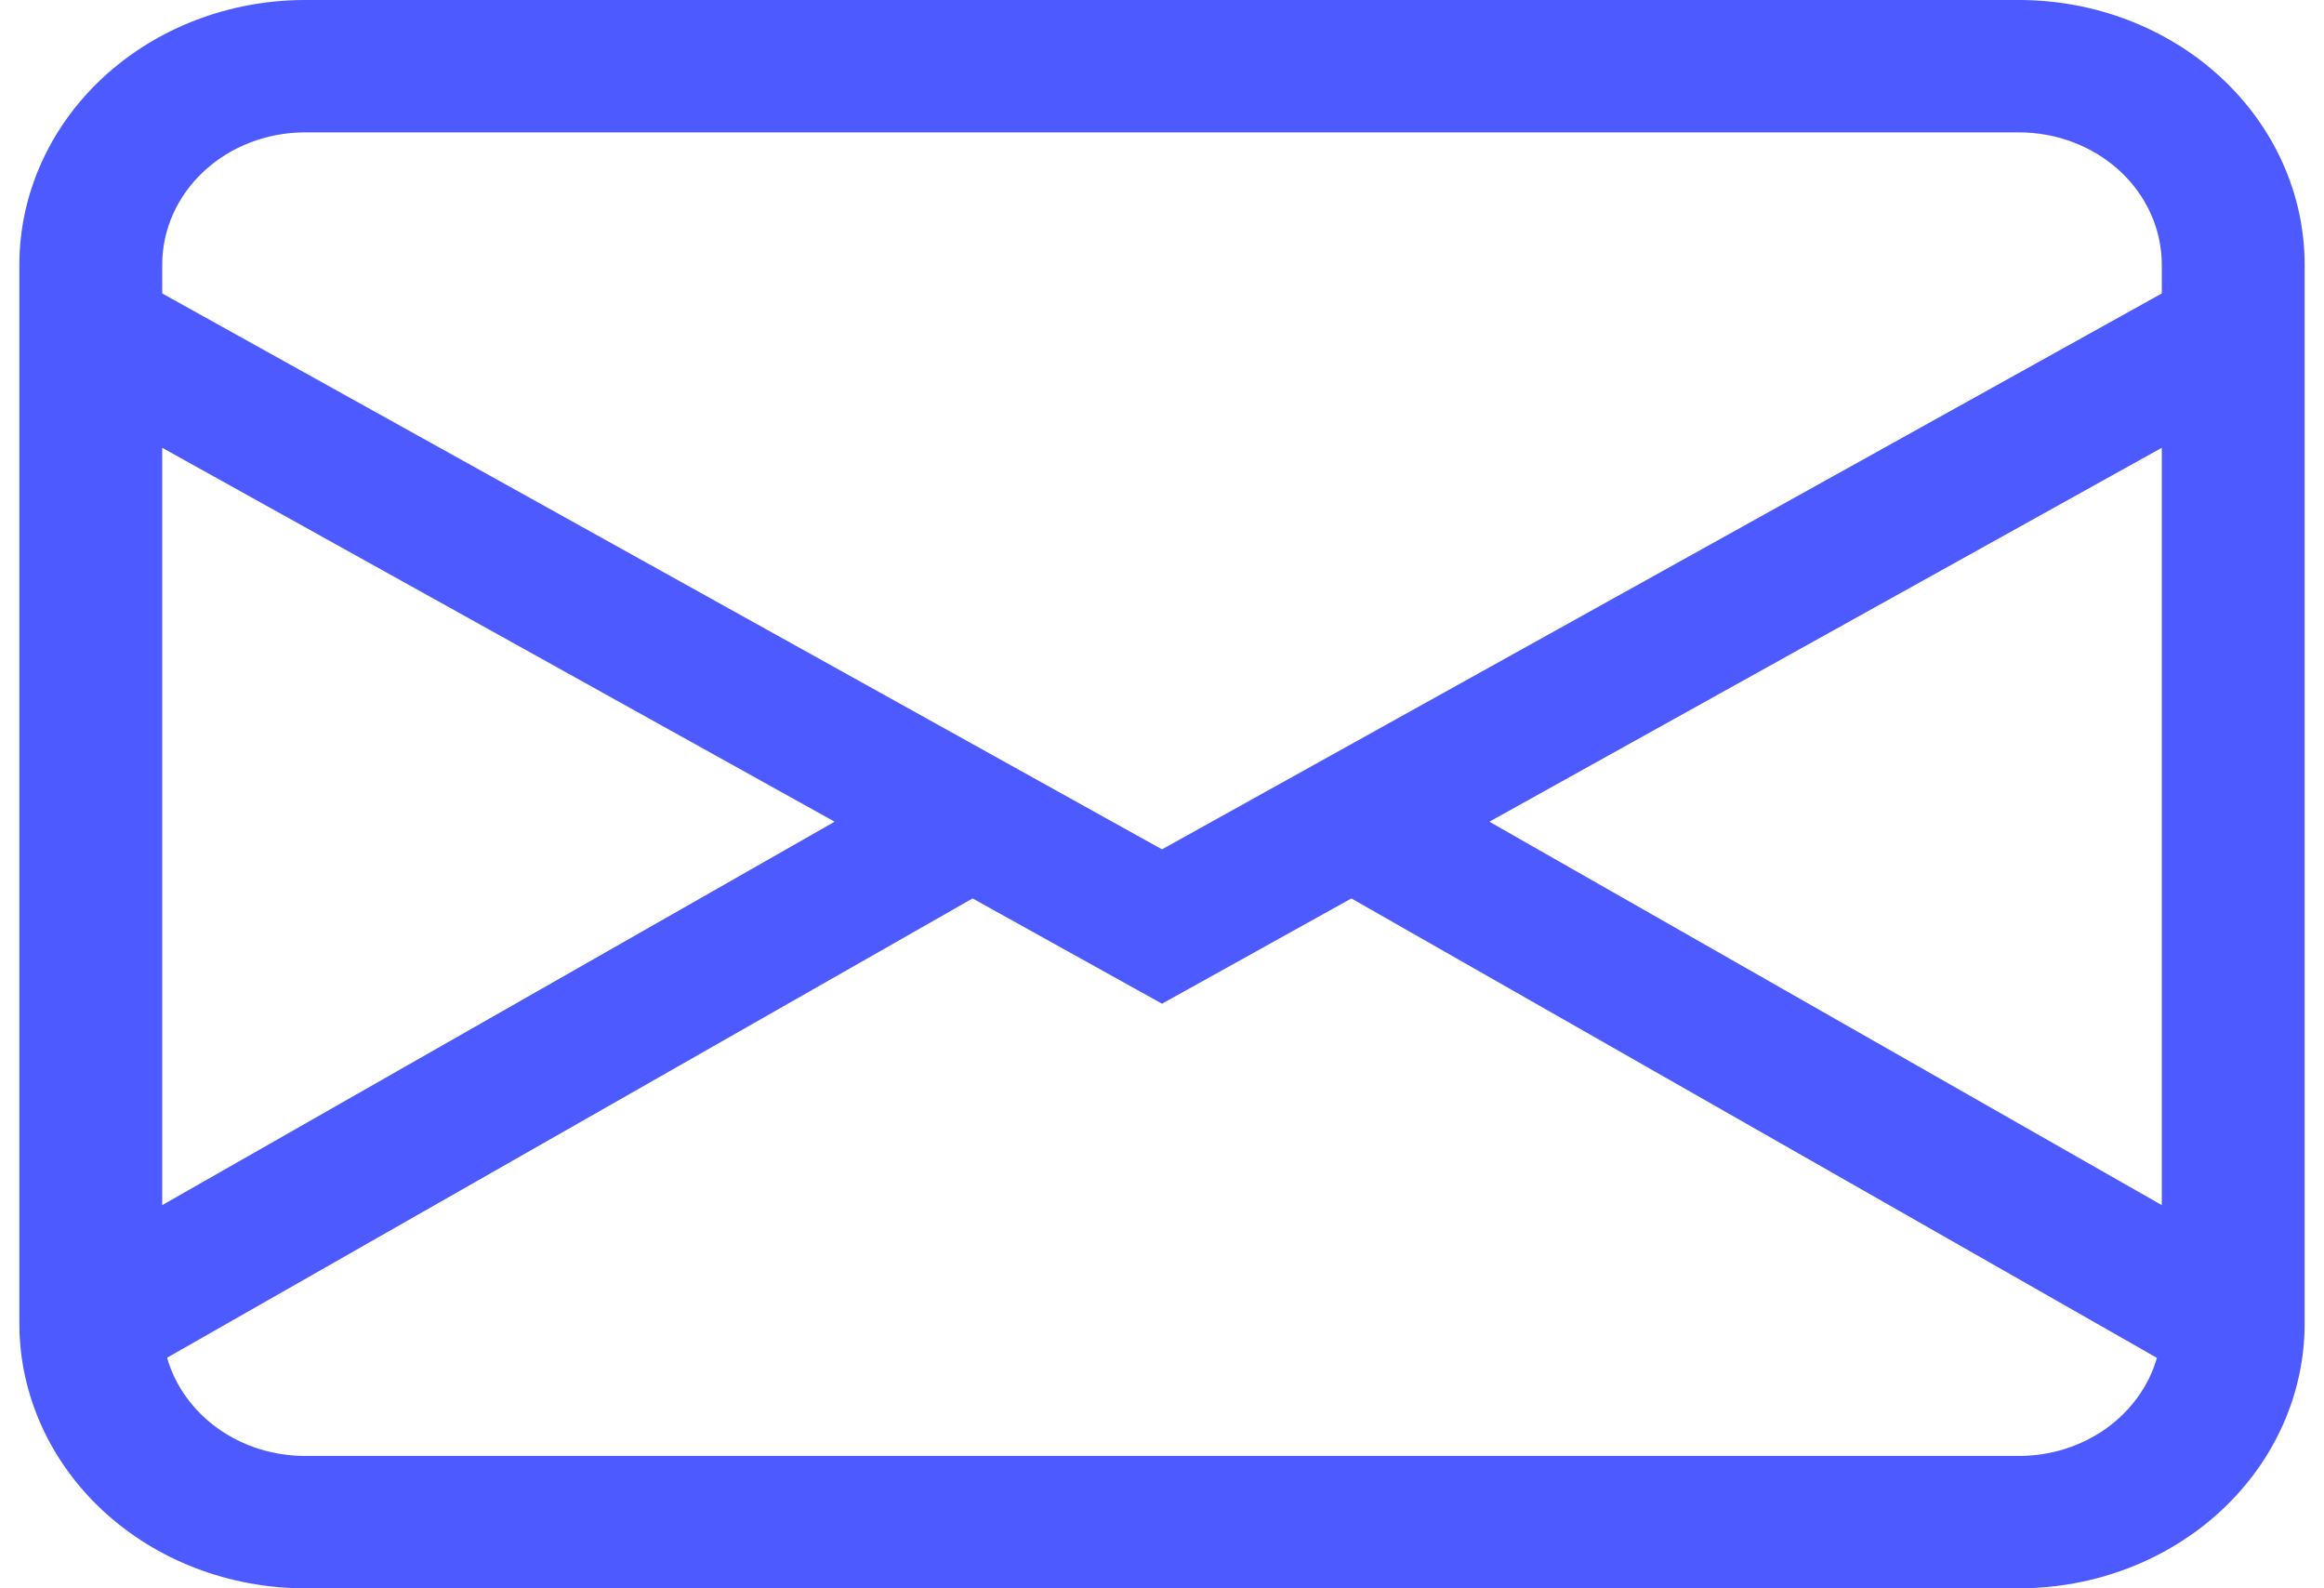 <svg width="60" height="41" viewBox="0 0 60 41" fill="none" xmlns="http://www.w3.org/2000/svg">
<path d="M0.5 6.833C0.5 5.021 1.277 3.283 2.66 2.001C4.043 0.72 5.919 0 7.875 0H52.125C54.081 0 55.957 0.72 57.34 2.001C58.723 3.283 59.5 5.021 59.5 6.833V34.167C59.5 35.979 58.723 37.717 57.34 38.999C55.957 40.28 54.081 41 52.125 41H7.875C5.919 41 4.043 40.28 2.66 38.999C1.277 37.717 0.5 35.979 0.5 34.167V6.833ZM7.875 3.417C6.897 3.417 5.959 3.777 5.268 4.417C4.576 5.058 4.188 5.927 4.188 6.833V7.575L30 21.925L55.812 7.575V6.833C55.812 5.927 55.424 5.058 54.733 4.417C54.041 3.777 53.103 3.417 52.125 3.417H7.875ZM55.812 11.559L38.452 21.211L55.812 31.109V11.559ZM55.687 35.052L34.89 23.192L30 25.909L25.11 23.192L4.313 35.048C4.522 35.775 4.985 36.418 5.629 36.876C6.273 37.335 7.063 37.583 7.875 37.583H52.125C52.937 37.583 53.726 37.335 54.37 36.878C55.014 36.42 55.477 35.778 55.687 35.052ZM4.188 31.109L21.548 21.211L4.188 11.559V31.109Z" fill="#4C5AFF"/>
</svg>
